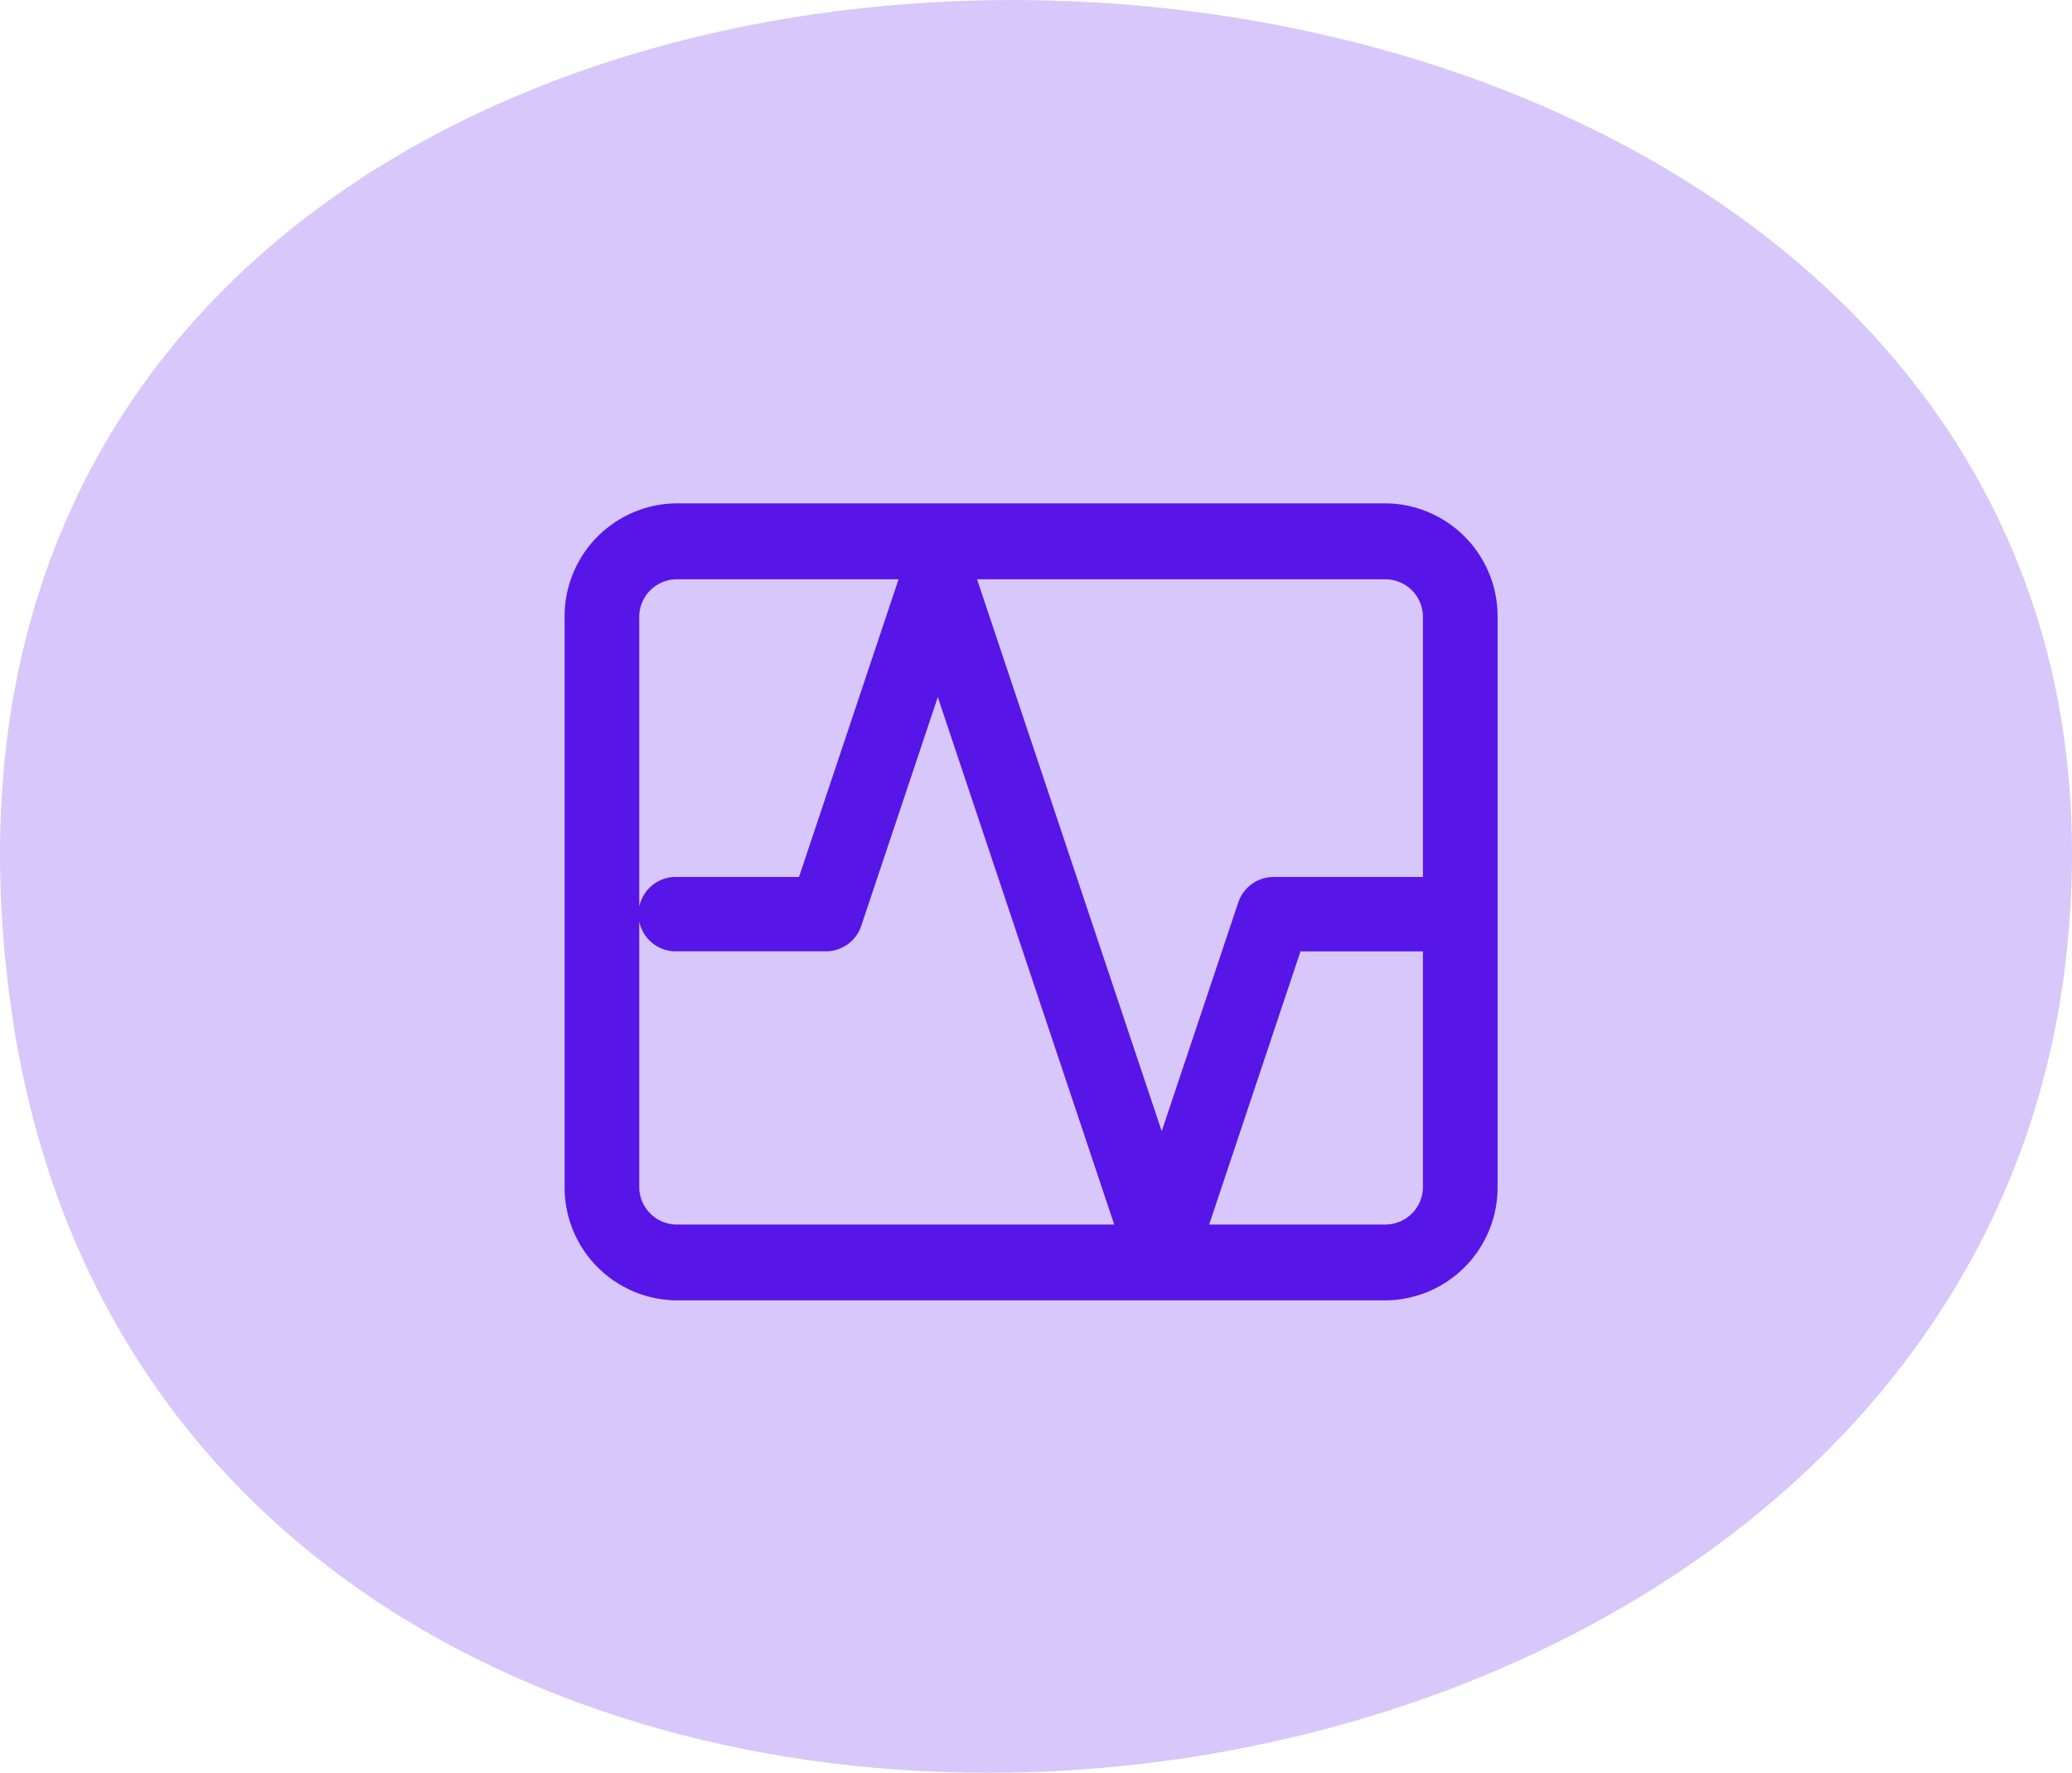 <svg xmlns="http://www.w3.org/2000/svg" width="106.603" height="91.202" viewBox="0 0 106.603 91.202">
  <g id="Grupo_29136" data-name="Grupo 29136" transform="translate(-1198.396 -1327.105)">
    <g id="Grupo_12123" data-name="Grupo 12123" transform="translate(1198.396 1327.105)" opacity="0.34">
      <g id="Grupo_12008" data-name="Grupo 12008" transform="translate(0 0)">
        <g id="Grupo_12007" data-name="Grupo 12007">
          <g id="Grupo_12006" data-name="Grupo 12006">
            <g id="Grupo_12005" data-name="Grupo 12005">
              <path id="Caminho_21740" data-name="Caminho 21740" d="M471.87,726.726c7.222-64.365-115.769-67.914-105.712,2.68C374.187,785.76,466.075,778.383,471.87,726.726Z" transform="translate(-365.573 -677.456)" fill="#8a5cef"/>
            </g>
          </g>
        </g>
      </g>
    </g>
    <path id="traffic_icon" data-name="traffic icon" d="M5.76,41A5.808,5.808,0,0,1,0,35.144V5.858A5.81,5.81,0,0,1,5.76,0H42.24A5.81,5.81,0,0,1,48,5.858V35.144A5.808,5.808,0,0,1,42.24,41ZM42.24,37.1a1.937,1.937,0,0,0,1.92-1.952v-12.1h-6.3L33.162,37.1ZM3.84,5.858V35.144A1.937,1.937,0,0,0,5.76,37.1H28.277L19.2,9.966,15.26,21.737a1.916,1.916,0,0,1-1.821,1.307H5.76a1.913,1.913,0,1,1,0-3.825h6.3L17.181,3.906H5.76A1.935,1.935,0,0,0,3.84,5.858ZM30.72,32.3l3.94-11.771a1.917,1.917,0,0,1,1.821-1.309H44.16V5.858a1.935,1.935,0,0,0-1.92-1.952H21.22Z" transform="translate(1227.445 1353)" fill="#5715e8"/>
  </g>
</svg>
